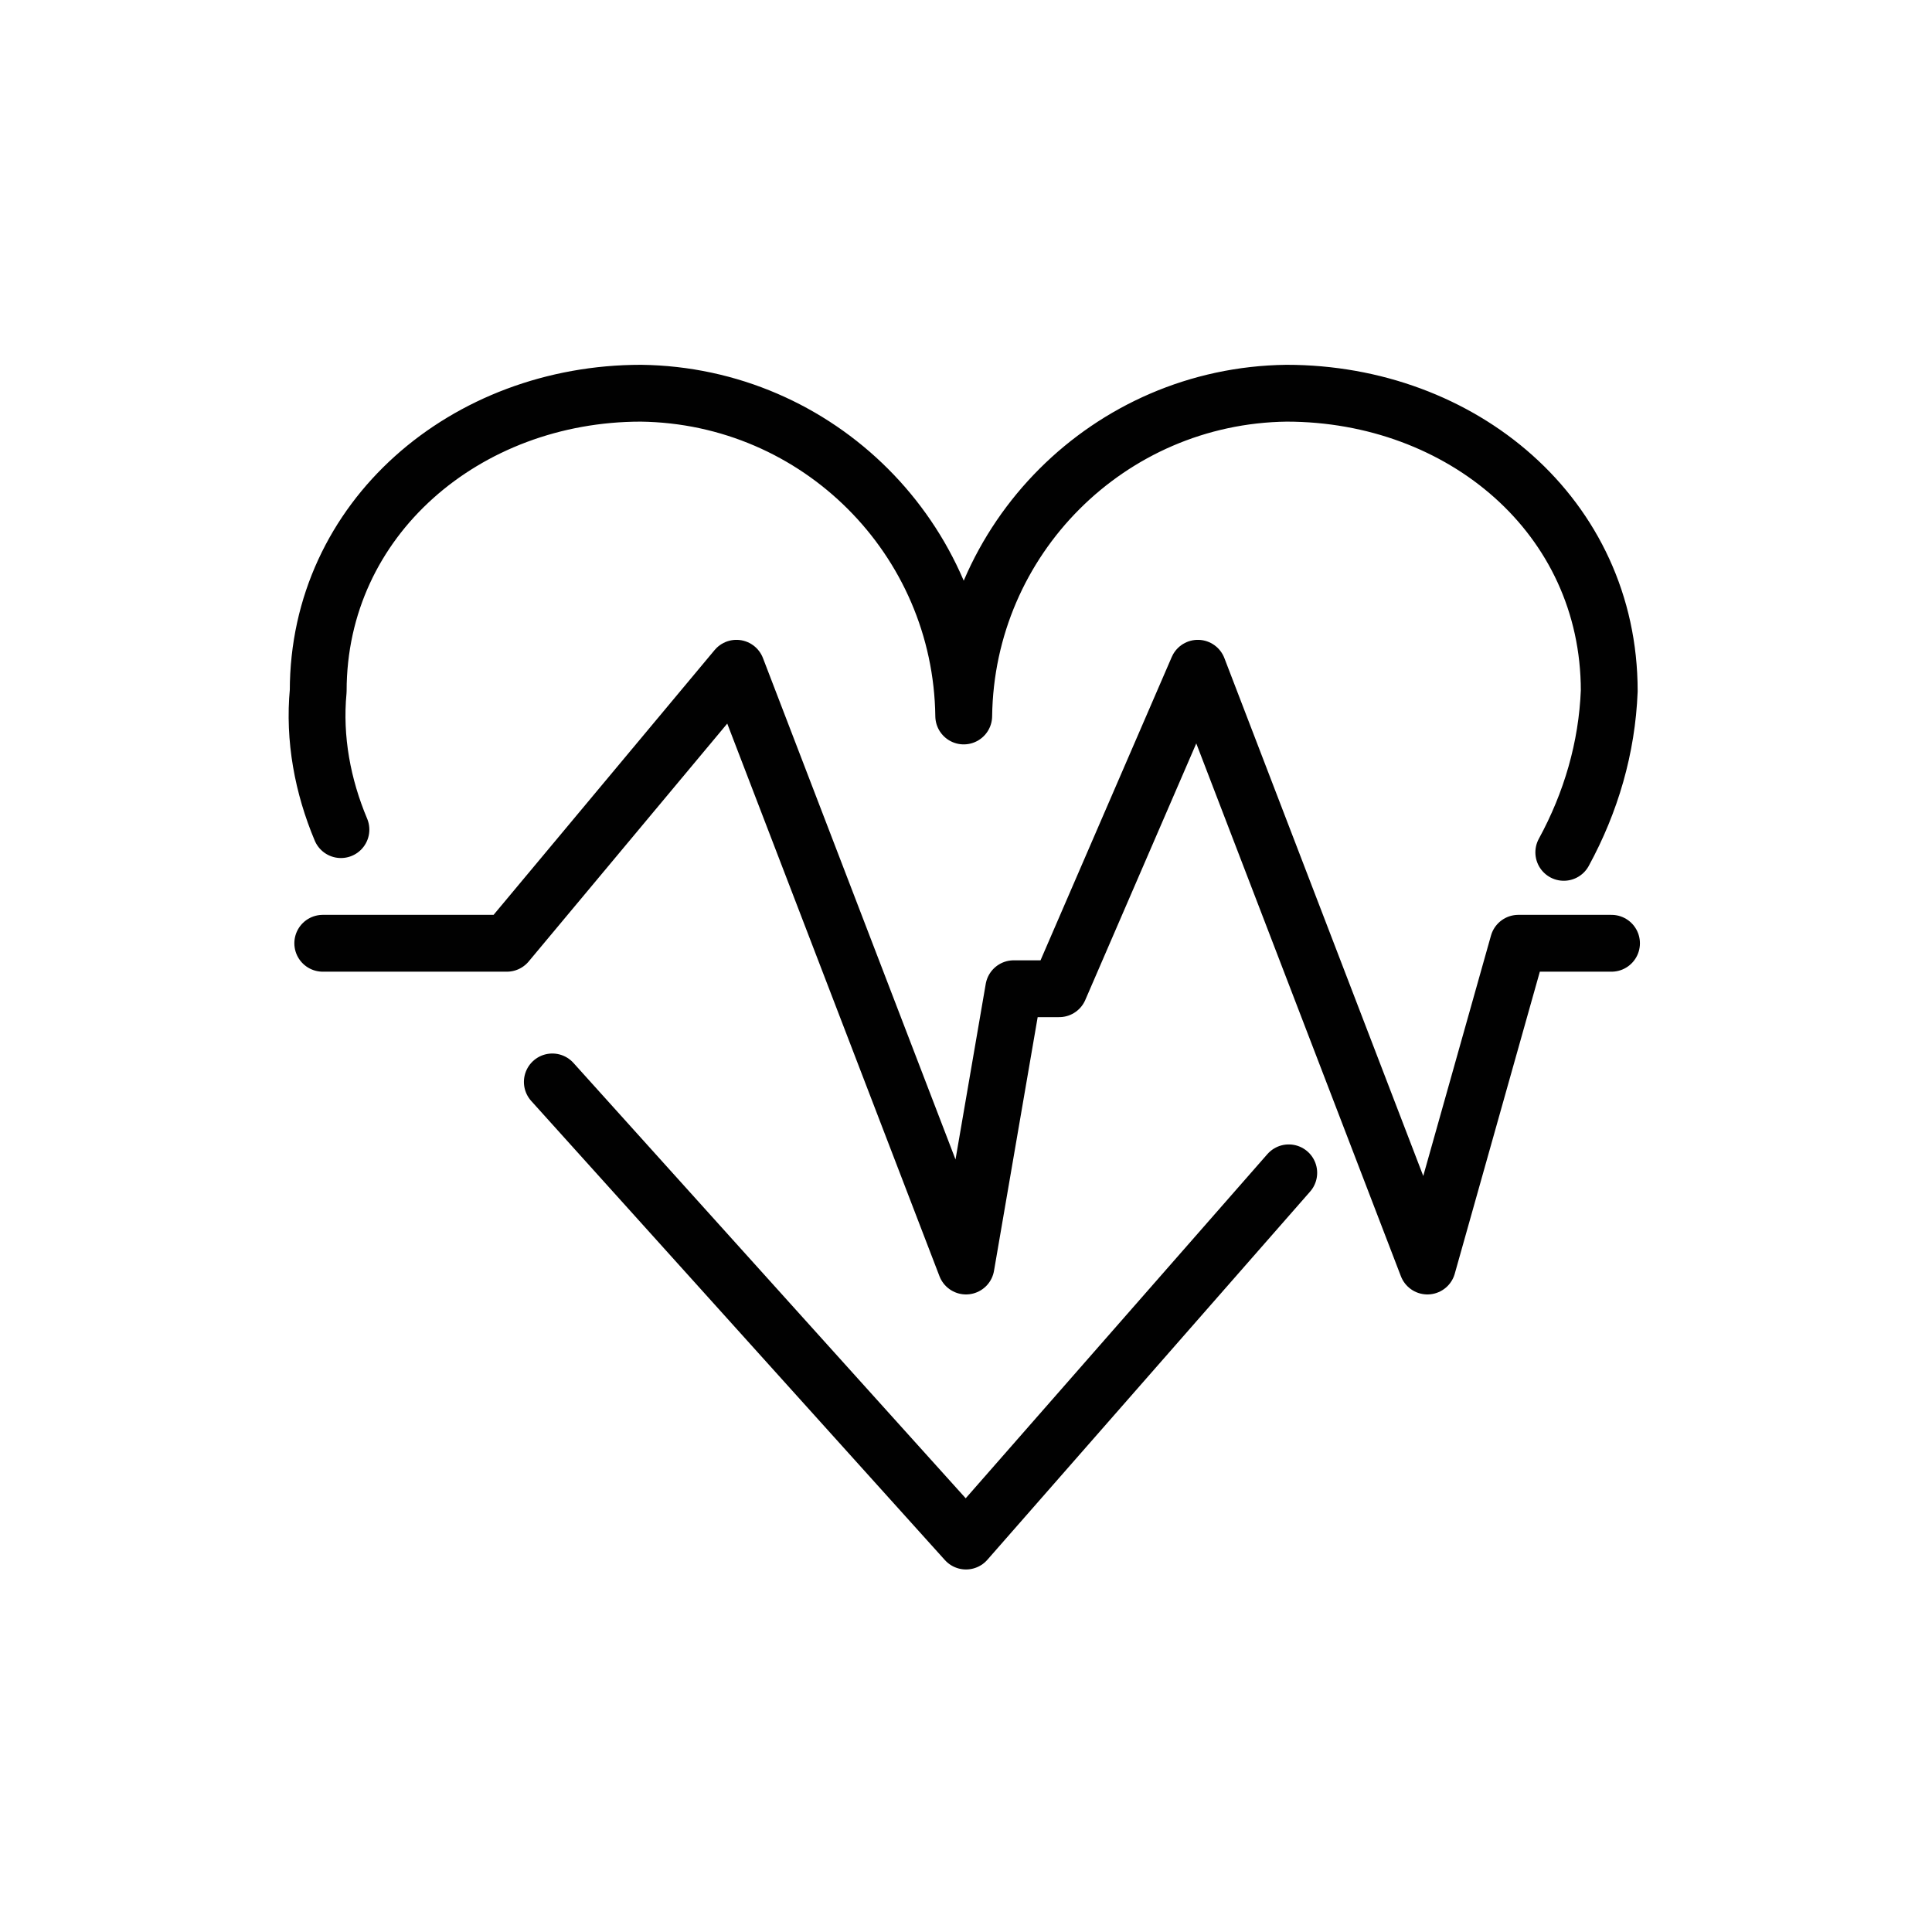 <svg xmlns="http://www.w3.org/2000/svg" xmlns:xlink="http://www.w3.org/1999/xlink" id="Calque_1" x="0" y="0" version="1.1" viewBox="0 0 85 85" xml:space="preserve" style="enable-background:new 0 0 85 85"><style type="text/css">.st0{fill:none;stroke:#010101;stroke-width:2.5;stroke-linecap:round;stroke-linejoin:round}</style><g id="Calque_2_7_"><g id="Calque_1-2_6_"><polyline points="14.2 41.5 22.3 41.5 32.4 29.4 42.5 55.7 44.6 43.5 46.6 43.5 52.7 29.4 62.8 55.7 66.8 41.5 70.9 41.5" class="st0"/><path d="M68.8,37.5c1.2-2.2,1.9-4.6,2-7.1c0-7.7-6.5-13.1-14.2-13.1c-7.8,0.1-14.1,6.4-14.2,14.2 c-0.1-7.8-6.4-14.1-14.2-14.2c-7.7,0-14.2,5.5-14.2,13.1c-0.2,2.1,0.2,4.2,1,6.1" class="st0"/><polyline points="24.3 47.6 42.5 67.8 56.7 51.6" class="st0"/></g></g></svg>